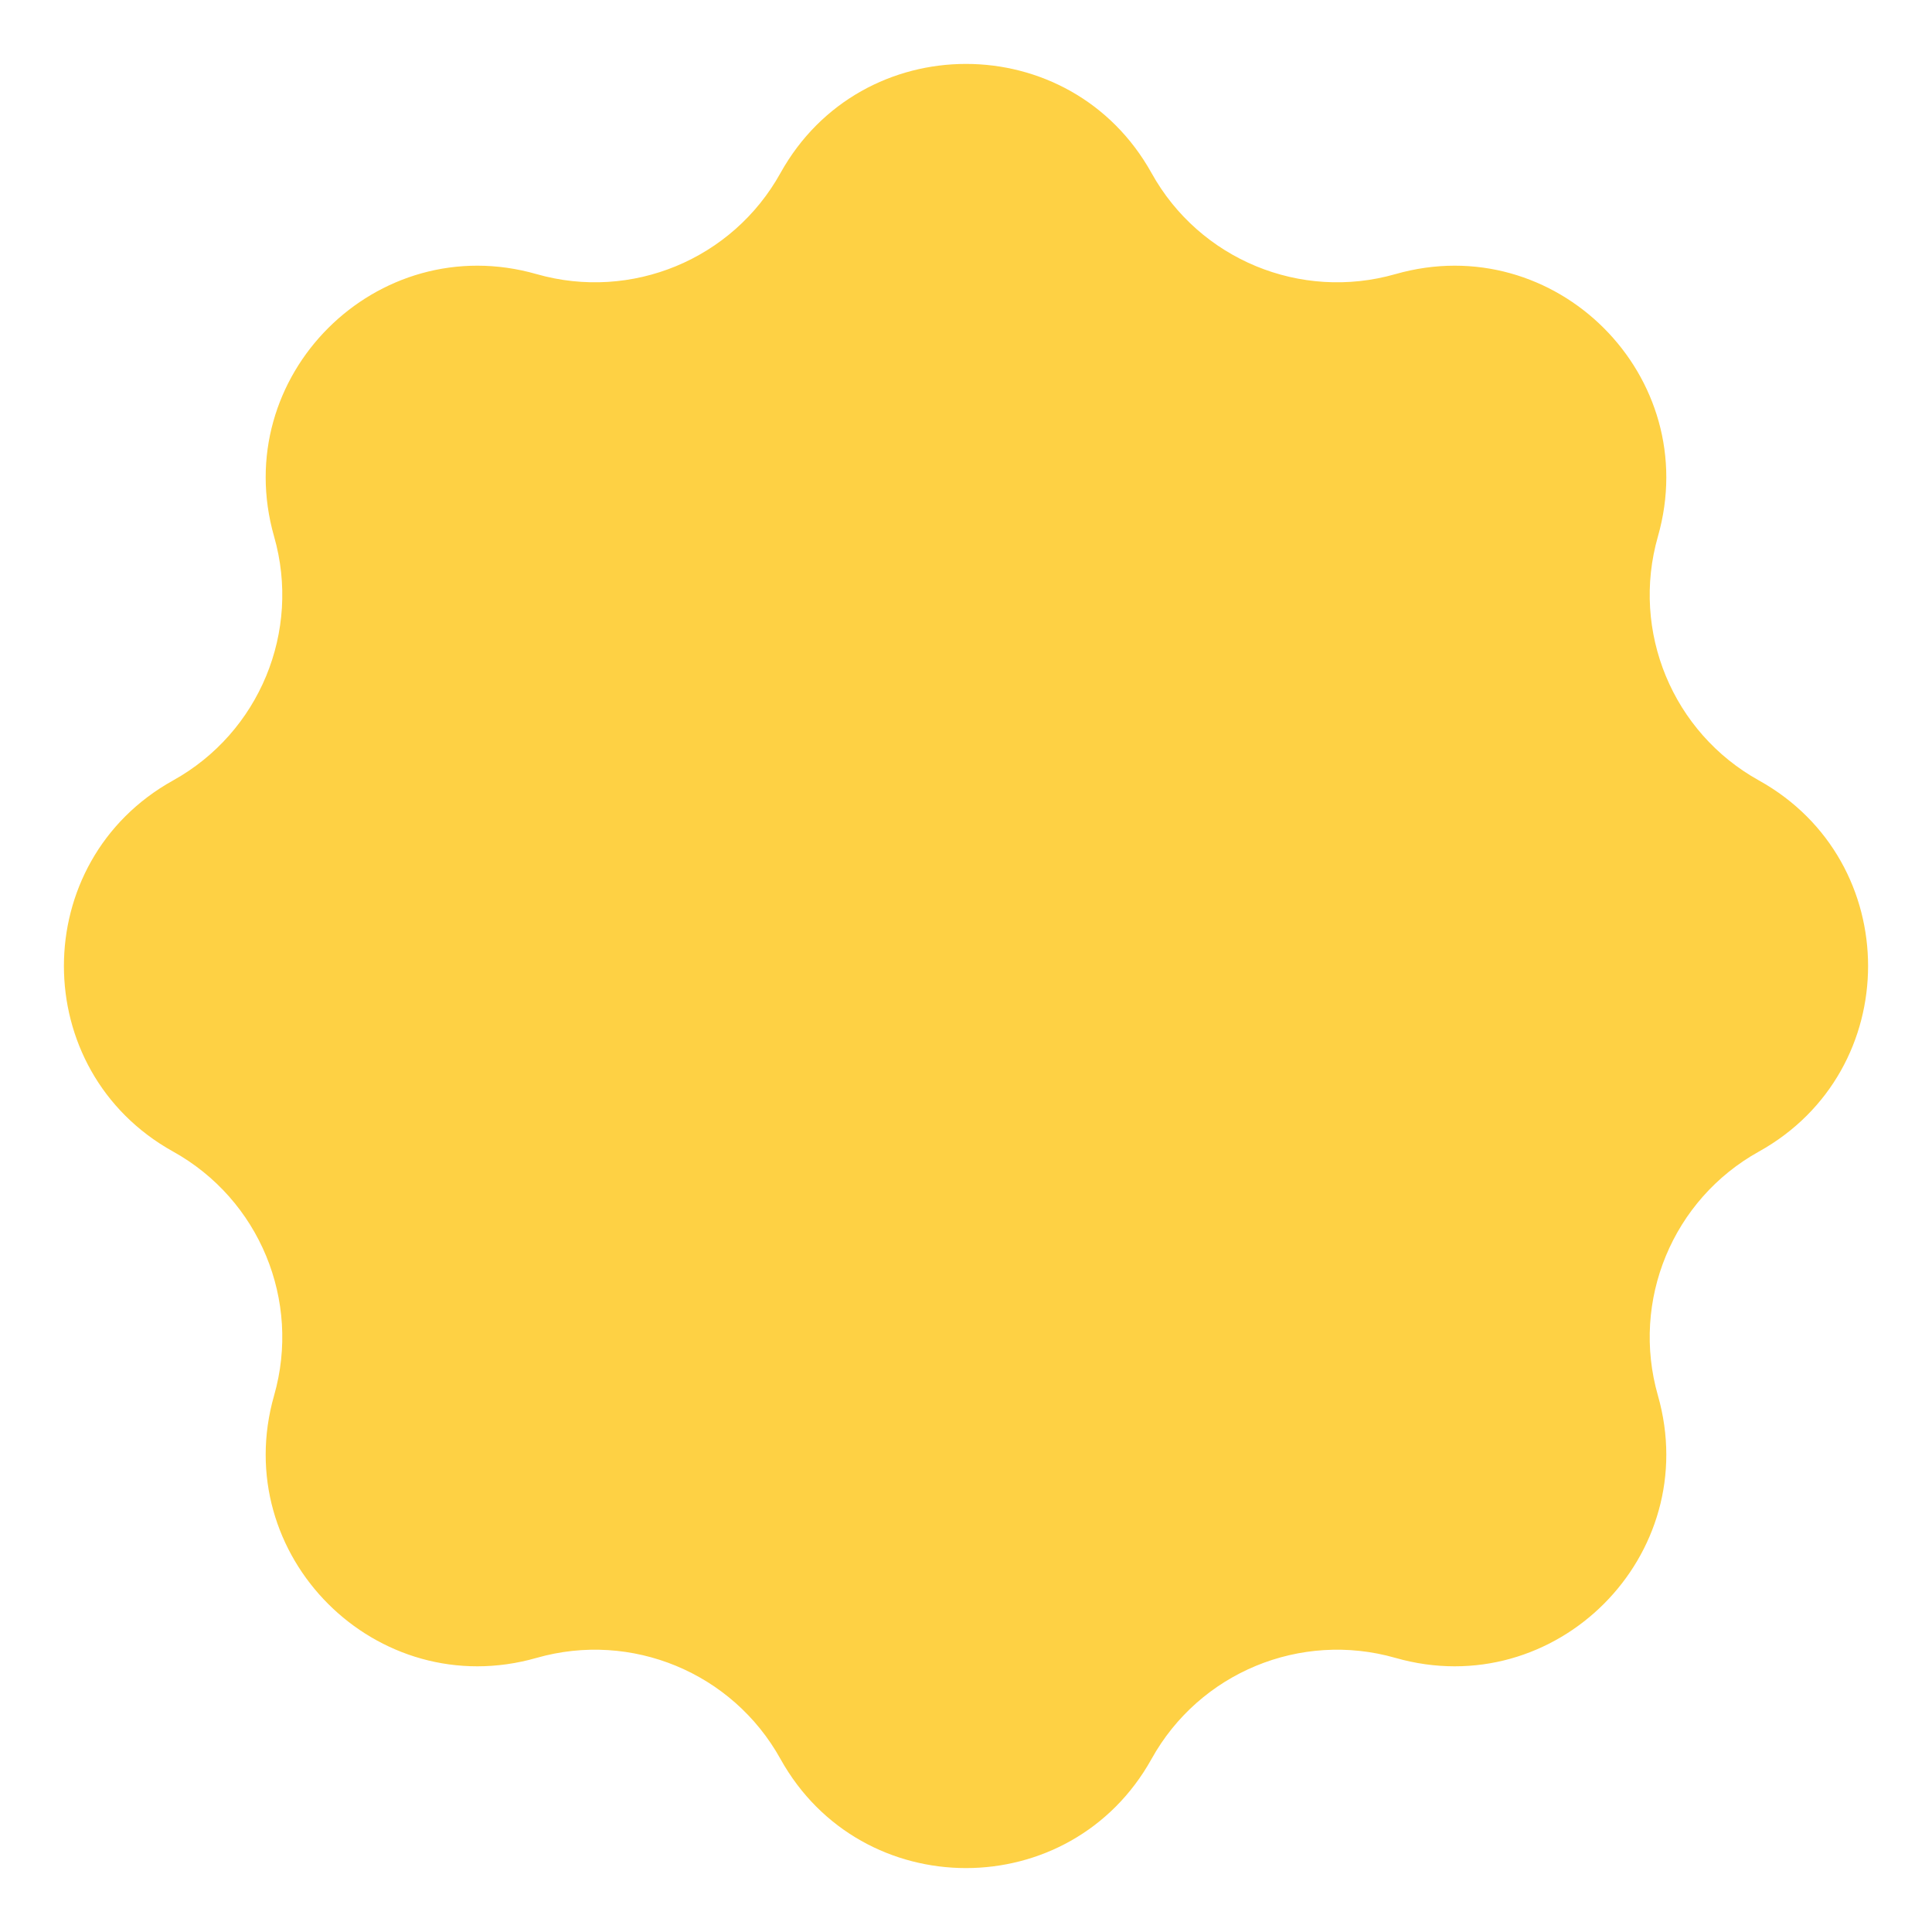 <svg width="24" height="24" viewBox="0 0 24 24" fill="none" xmlns="http://www.w3.org/2000/svg">
<path id="Star 2" d="M9.695 2.15C10.7 0.342 13.3 0.342 14.305 2.15C14.9 3.222 16.156 3.742 17.335 3.405C19.324 2.837 21.163 4.676 20.595 6.665C20.258 7.844 20.778 9.1 21.85 9.695C23.658 10.7 23.658 13.3 21.85 14.305C20.778 14.9 20.258 16.156 20.595 17.335C21.163 19.324 19.324 21.163 17.335 20.595C16.156 20.258 14.9 20.778 14.305 21.85C13.3 23.658 10.7 23.658 9.695 21.85C9.1 20.778 7.844 20.258 6.665 20.595C4.676 21.163 2.837 19.324 3.405 17.335C3.742 16.156 3.222 14.9 2.15 14.305C0.342 13.3 0.342 10.7 2.15 9.695C3.222 9.1 3.742 7.844 3.405 6.665C2.837 4.676 4.676 2.837 6.665 3.405C7.844 3.742 9.1 3.222 9.695 2.15Z" fill="#FED144"/>
</svg>
